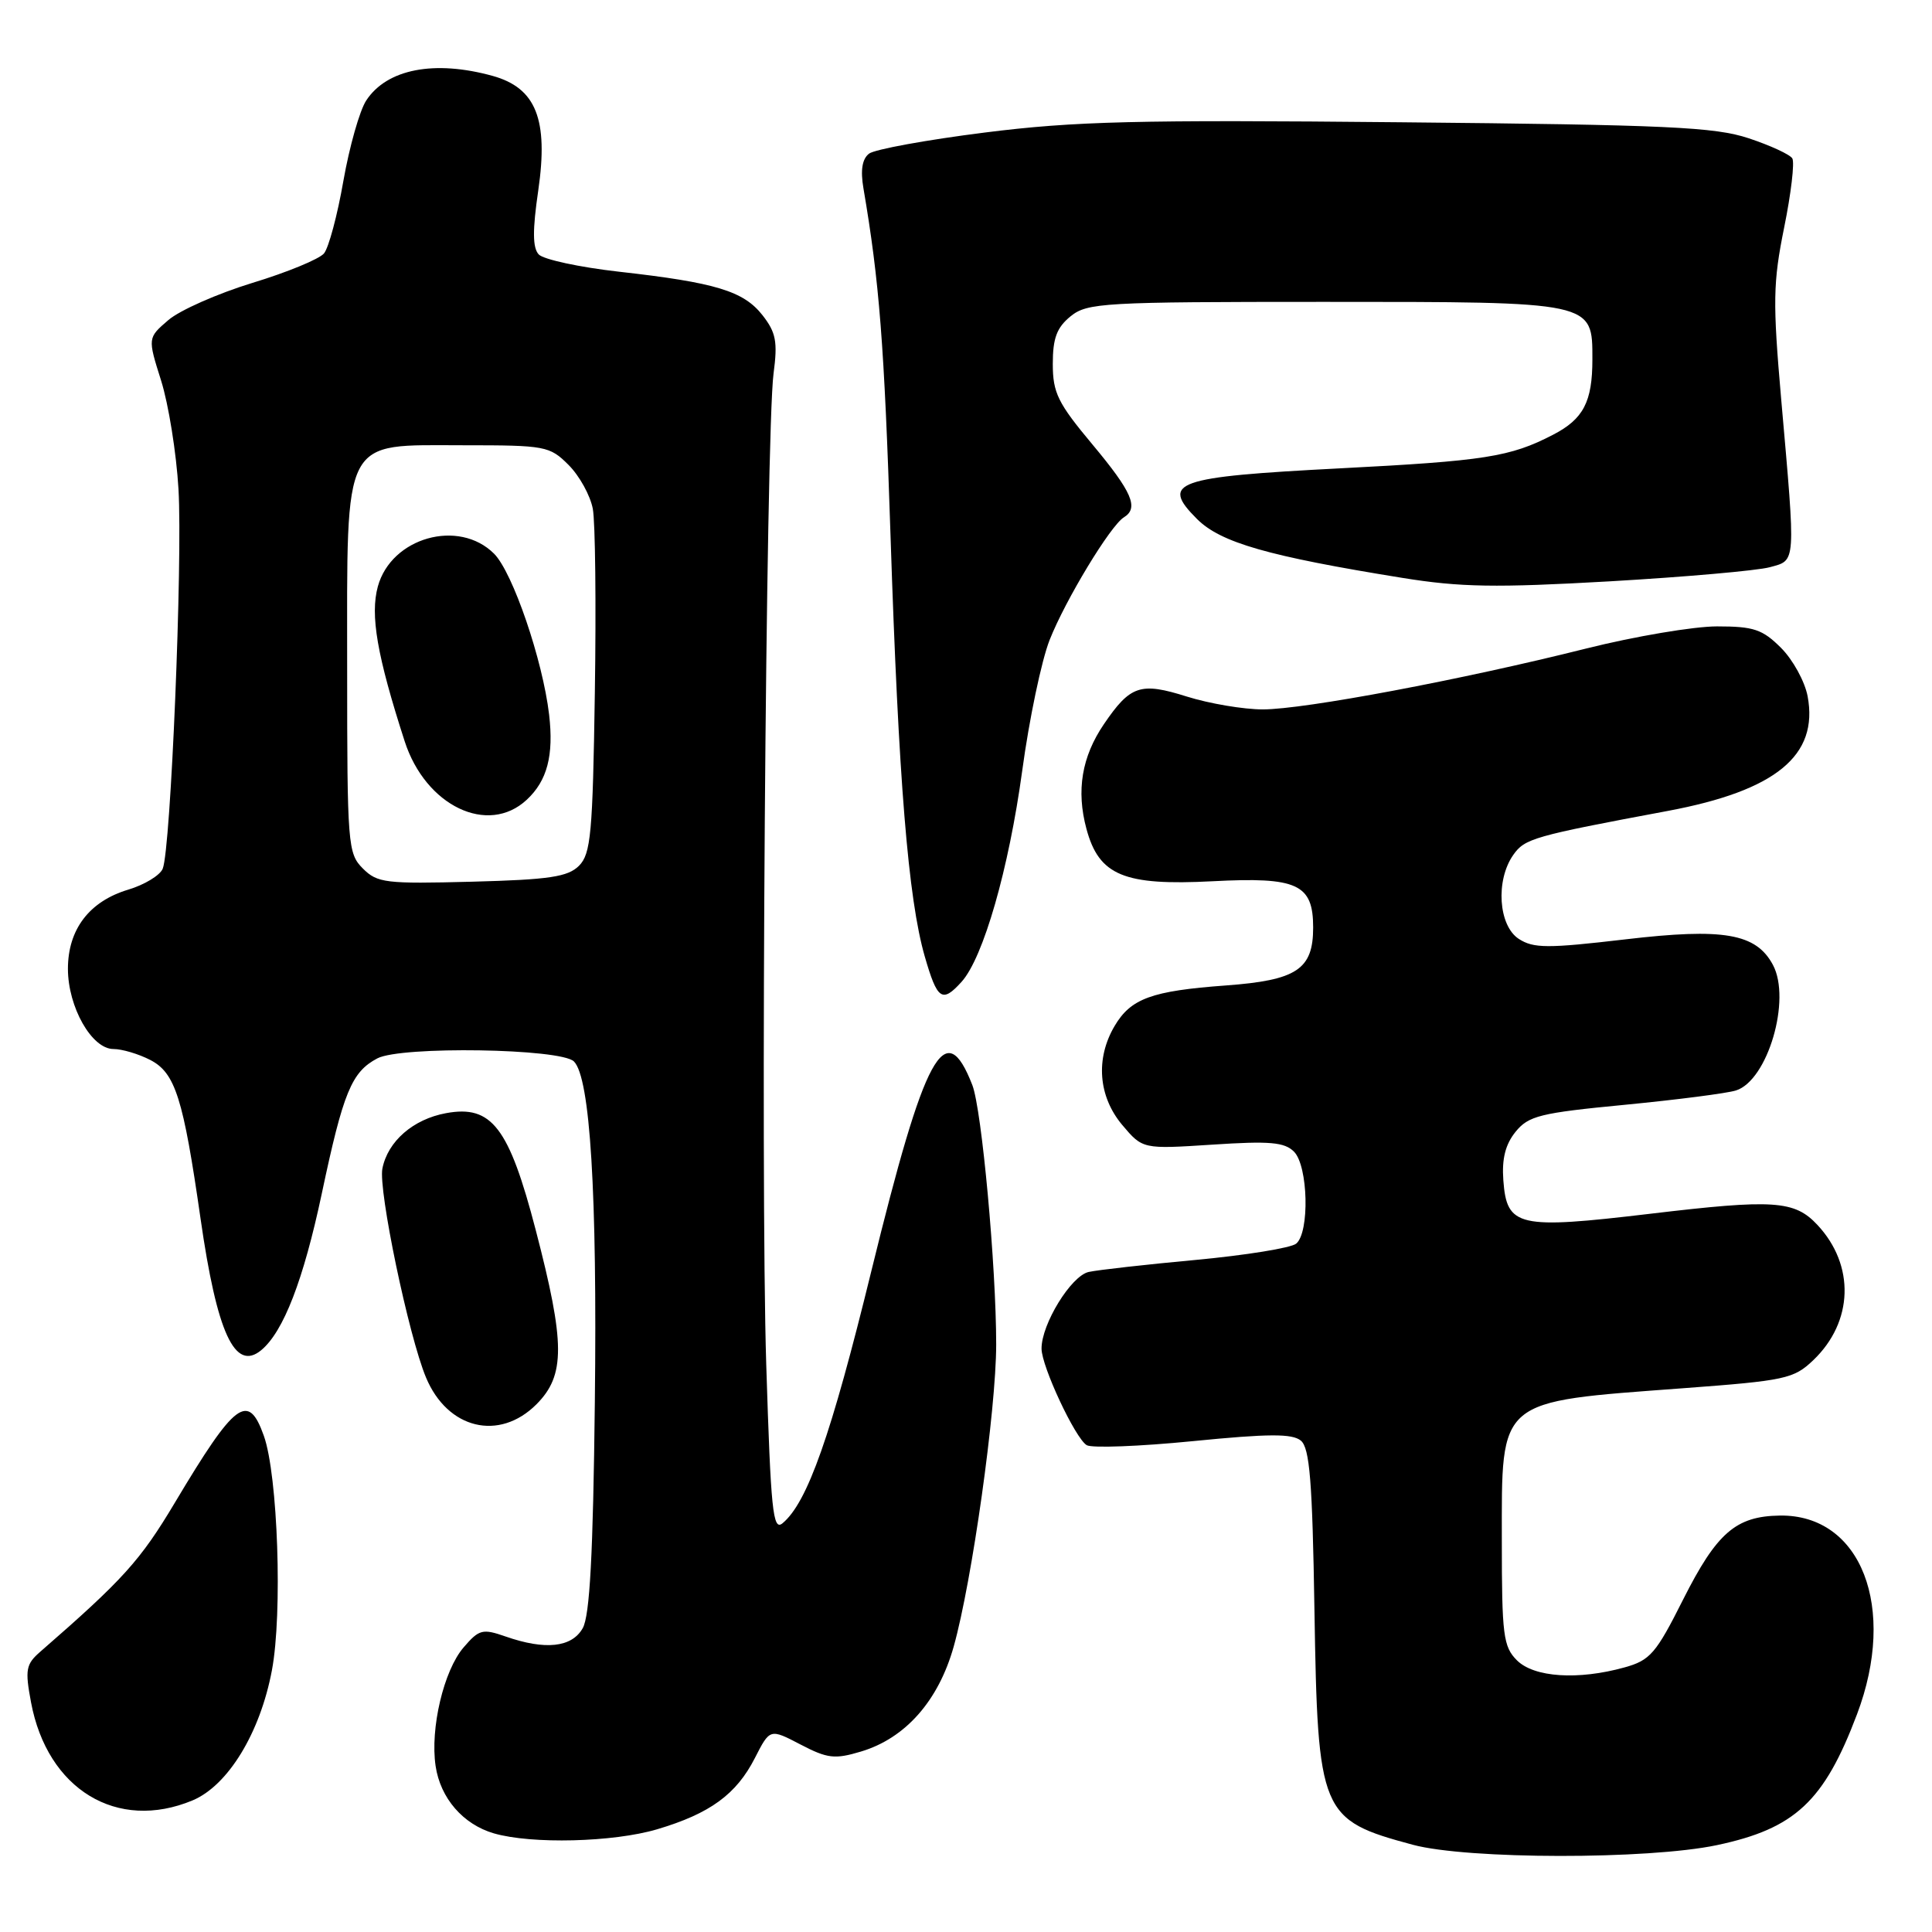 <?xml version="1.0" encoding="UTF-8" standalone="no"?>
<!DOCTYPE svg PUBLIC "-//W3C//DTD SVG 1.1//EN" "http://www.w3.org/Graphics/SVG/1.1/DTD/svg11.dtd" >
<svg xmlns="http://www.w3.org/2000/svg" xmlns:xlink="http://www.w3.org/1999/xlink" version="1.1" viewBox="0 0 256 256">
 <g >
 <path fill="currentColor"
d=" M 227.50 244.49 C 237.84 242.30 241.70 238.70 246.06 227.16 C 251.41 213.02 246.62 200.67 235.85 200.82 C 230.00 200.90 227.48 203.10 223.01 211.97 C 219.43 219.10 218.65 220.00 215.26 220.94 C 209.11 222.65 203.27 222.27 201.00 220.00 C 199.19 218.19 199.00 216.67 199.00 204.17 C 199.00 185.16 198.25 185.80 223.00 183.95 C 236.58 182.94 237.68 182.70 240.27 180.23 C 245.59 175.15 245.82 167.65 240.81 162.30 C 237.78 159.06 235.03 158.88 218.66 160.83 C 201.14 162.91 199.66 162.58 199.20 156.40 C 198.99 153.55 199.47 151.64 200.82 149.97 C 202.54 147.85 204.06 147.47 215.31 146.39 C 222.22 145.72 228.84 144.87 230.03 144.49 C 234.23 143.16 237.38 132.45 234.92 127.85 C 232.69 123.68 228.38 122.94 215.37 124.47 C 205.04 125.68 203.21 125.67 201.25 124.41 C 198.55 122.66 198.15 116.66 200.51 113.29 C 202.04 111.11 203.13 110.79 221.00 107.45 C 235.31 104.77 240.99 100.11 239.52 92.26 C 239.15 90.30 237.57 87.42 236.00 85.85 C 233.54 83.39 232.38 83.00 227.52 83.00 C 224.42 83.00 216.62 84.32 210.19 85.93 C 193.70 90.07 172.82 94.00 167.33 94.00 C 164.77 94.00 160.24 93.23 157.27 92.30 C 151.12 90.36 149.78 90.80 146.27 95.96 C 143.34 100.27 142.59 104.75 143.96 109.83 C 145.62 116.01 148.93 117.38 160.67 116.77 C 171.91 116.18 174.00 117.14 174.00 122.90 C 174.00 128.45 171.84 129.89 162.42 130.58 C 152.59 131.30 149.84 132.31 147.69 135.95 C 145.14 140.27 145.53 145.28 148.70 149.06 C 151.41 152.27 151.41 152.27 160.66 151.67 C 168.24 151.17 170.20 151.34 171.46 152.60 C 173.34 154.49 173.55 163.30 171.75 164.79 C 171.06 165.36 165.10 166.32 158.50 166.94 C 151.90 167.55 145.49 168.27 144.26 168.54 C 141.93 169.05 137.99 175.46 138.01 178.71 C 138.02 181.06 142.46 190.55 143.99 191.49 C 144.65 191.90 150.97 191.66 158.05 190.96 C 168.12 189.96 171.23 189.95 172.37 190.89 C 173.54 191.87 173.90 196.26 174.17 213.30 C 174.61 240.35 174.94 241.14 187.20 244.44 C 194.45 246.39 218.35 246.42 227.50 244.49 Z  M 87.07 242.39 C 94.08 240.31 97.57 237.76 100.03 232.94 C 102.02 229.04 102.02 229.04 106.08 231.16 C 109.65 233.02 110.61 233.13 114.08 232.09 C 119.97 230.33 124.35 225.37 126.37 218.18 C 128.80 209.53 131.99 186.82 132.00 178.17 C 132.00 167.80 130.09 147.01 128.84 143.78 C 125.24 134.52 122.56 139.45 115.47 168.37 C 110.12 190.23 106.99 199.10 103.69 201.84 C 102.41 202.90 102.14 200.19 101.53 180.78 C 100.75 155.84 101.48 57.26 102.50 49.49 C 103.06 45.27 102.82 44.05 101.03 41.76 C 98.51 38.56 94.82 37.44 82.00 36.00 C 76.78 35.41 72.00 34.38 71.38 33.71 C 70.57 32.83 70.55 30.52 71.32 25.25 C 72.69 15.82 71.03 11.66 65.29 10.06 C 57.56 7.92 51.27 9.14 48.53 13.31 C 47.66 14.63 46.30 19.43 45.50 23.97 C 44.71 28.52 43.55 32.84 42.93 33.58 C 42.31 34.33 38.04 36.09 33.43 37.49 C 28.83 38.90 23.82 41.11 22.31 42.41 C 19.56 44.77 19.56 44.77 21.35 50.44 C 22.33 53.56 23.37 60.02 23.65 64.81 C 24.21 74.35 22.63 112.54 21.56 115.11 C 21.20 115.99 19.14 117.24 17.00 117.88 C 11.83 119.43 9.00 123.15 9.00 128.38 C 9.01 133.45 12.16 139.00 15.03 139.00 C 16.17 139.00 18.36 139.65 19.91 140.45 C 23.23 142.17 24.28 145.50 26.57 161.45 C 28.75 176.65 31.12 181.80 34.62 178.90 C 37.56 176.46 40.21 169.61 42.64 158.15 C 45.48 144.73 46.58 142.04 50.00 140.24 C 53.12 138.59 74.32 138.92 76.05 140.65 C 78.20 142.80 79.14 158.06 78.82 185.74 C 78.59 206.01 78.15 214.11 77.21 215.75 C 75.76 218.30 72.25 218.68 66.98 216.84 C 63.94 215.78 63.48 215.90 61.43 218.29 C 58.80 221.34 56.98 229.03 57.72 234.00 C 58.35 238.27 61.36 241.74 65.44 242.93 C 70.45 244.38 81.26 244.11 87.07 242.39 Z  M 25.52 238.56 C 30.21 236.59 34.47 229.63 36.03 221.32 C 37.45 213.81 36.82 195.46 34.96 190.25 C 32.89 184.42 31.17 185.71 23.19 199.08 C 18.59 206.79 16.33 209.29 5.35 218.85 C 3.43 220.52 3.30 221.23 4.11 225.56 C 6.27 237.12 15.52 242.73 25.52 238.56 Z  M 71.08 186.08 C 74.92 182.23 74.90 178.02 70.99 163.00 C 67.44 149.36 65.15 146.38 59.10 147.50 C 54.75 148.30 51.39 151.22 50.67 154.83 C 50.10 157.64 54.15 177.04 56.45 182.53 C 59.30 189.36 66.14 191.02 71.08 186.08 Z  M 127.41 130.10 C 130.29 126.91 133.67 115.16 135.45 102.12 C 136.37 95.31 138.01 87.51 139.08 84.80 C 141.16 79.52 147.13 69.65 148.92 68.55 C 150.93 67.31 150.02 65.20 144.75 58.89 C 140.17 53.41 139.50 52.05 139.50 48.22 C 139.50 44.81 140.03 43.40 141.86 41.91 C 144.07 40.12 146.19 40.00 175.39 40.00 C 211.31 40.00 211.00 39.93 211.00 47.62 C 211.00 53.25 209.81 55.53 205.78 57.61 C 200.11 60.55 196.76 61.07 177.52 62.06 C 155.67 63.19 153.72 63.88 158.61 68.77 C 161.74 71.90 168.02 73.70 185.80 76.57 C 193.52 77.82 198.20 77.89 213.30 77.03 C 223.31 76.45 232.85 75.61 234.50 75.16 C 238.01 74.20 237.96 74.98 236.02 52.94 C 234.89 39.98 234.93 37.46 236.41 30.15 C 237.33 25.63 237.81 21.51 237.49 20.99 C 237.18 20.47 234.57 19.27 231.71 18.32 C 227.20 16.83 220.97 16.54 185.50 16.20 C 150.65 15.86 142.40 16.06 130.50 17.56 C 122.80 18.53 115.89 19.79 115.15 20.36 C 114.24 21.07 114.00 22.55 114.41 24.95 C 116.52 37.32 117.17 45.55 118.00 71.00 C 119.06 103.33 120.34 119.14 122.54 126.75 C 124.20 132.50 124.84 132.94 127.41 130.10 Z  M 48.08 115.08 C 46.09 113.09 46.00 111.98 46.00 88.63 C 46.00 57.46 45.20 59.00 61.44 59.00 C 72.28 59.00 72.83 59.10 75.34 61.61 C 76.78 63.05 78.22 65.66 78.55 67.42 C 78.88 69.17 79.00 80.13 78.82 91.77 C 78.54 110.47 78.29 113.14 76.72 114.72 C 75.24 116.19 72.81 116.56 62.55 116.83 C 51.09 117.13 50.00 117.00 48.08 115.08 Z  M 69.80 105.97 C 72.51 103.45 73.39 100.10 72.76 94.69 C 71.91 87.46 67.94 75.85 65.47 73.37 C 60.79 68.70 51.86 71.21 50.07 77.70 C 49.03 81.49 49.95 86.86 53.62 98.22 C 56.39 106.80 64.66 110.76 69.80 105.97 Z "/>
</g>
</svg>